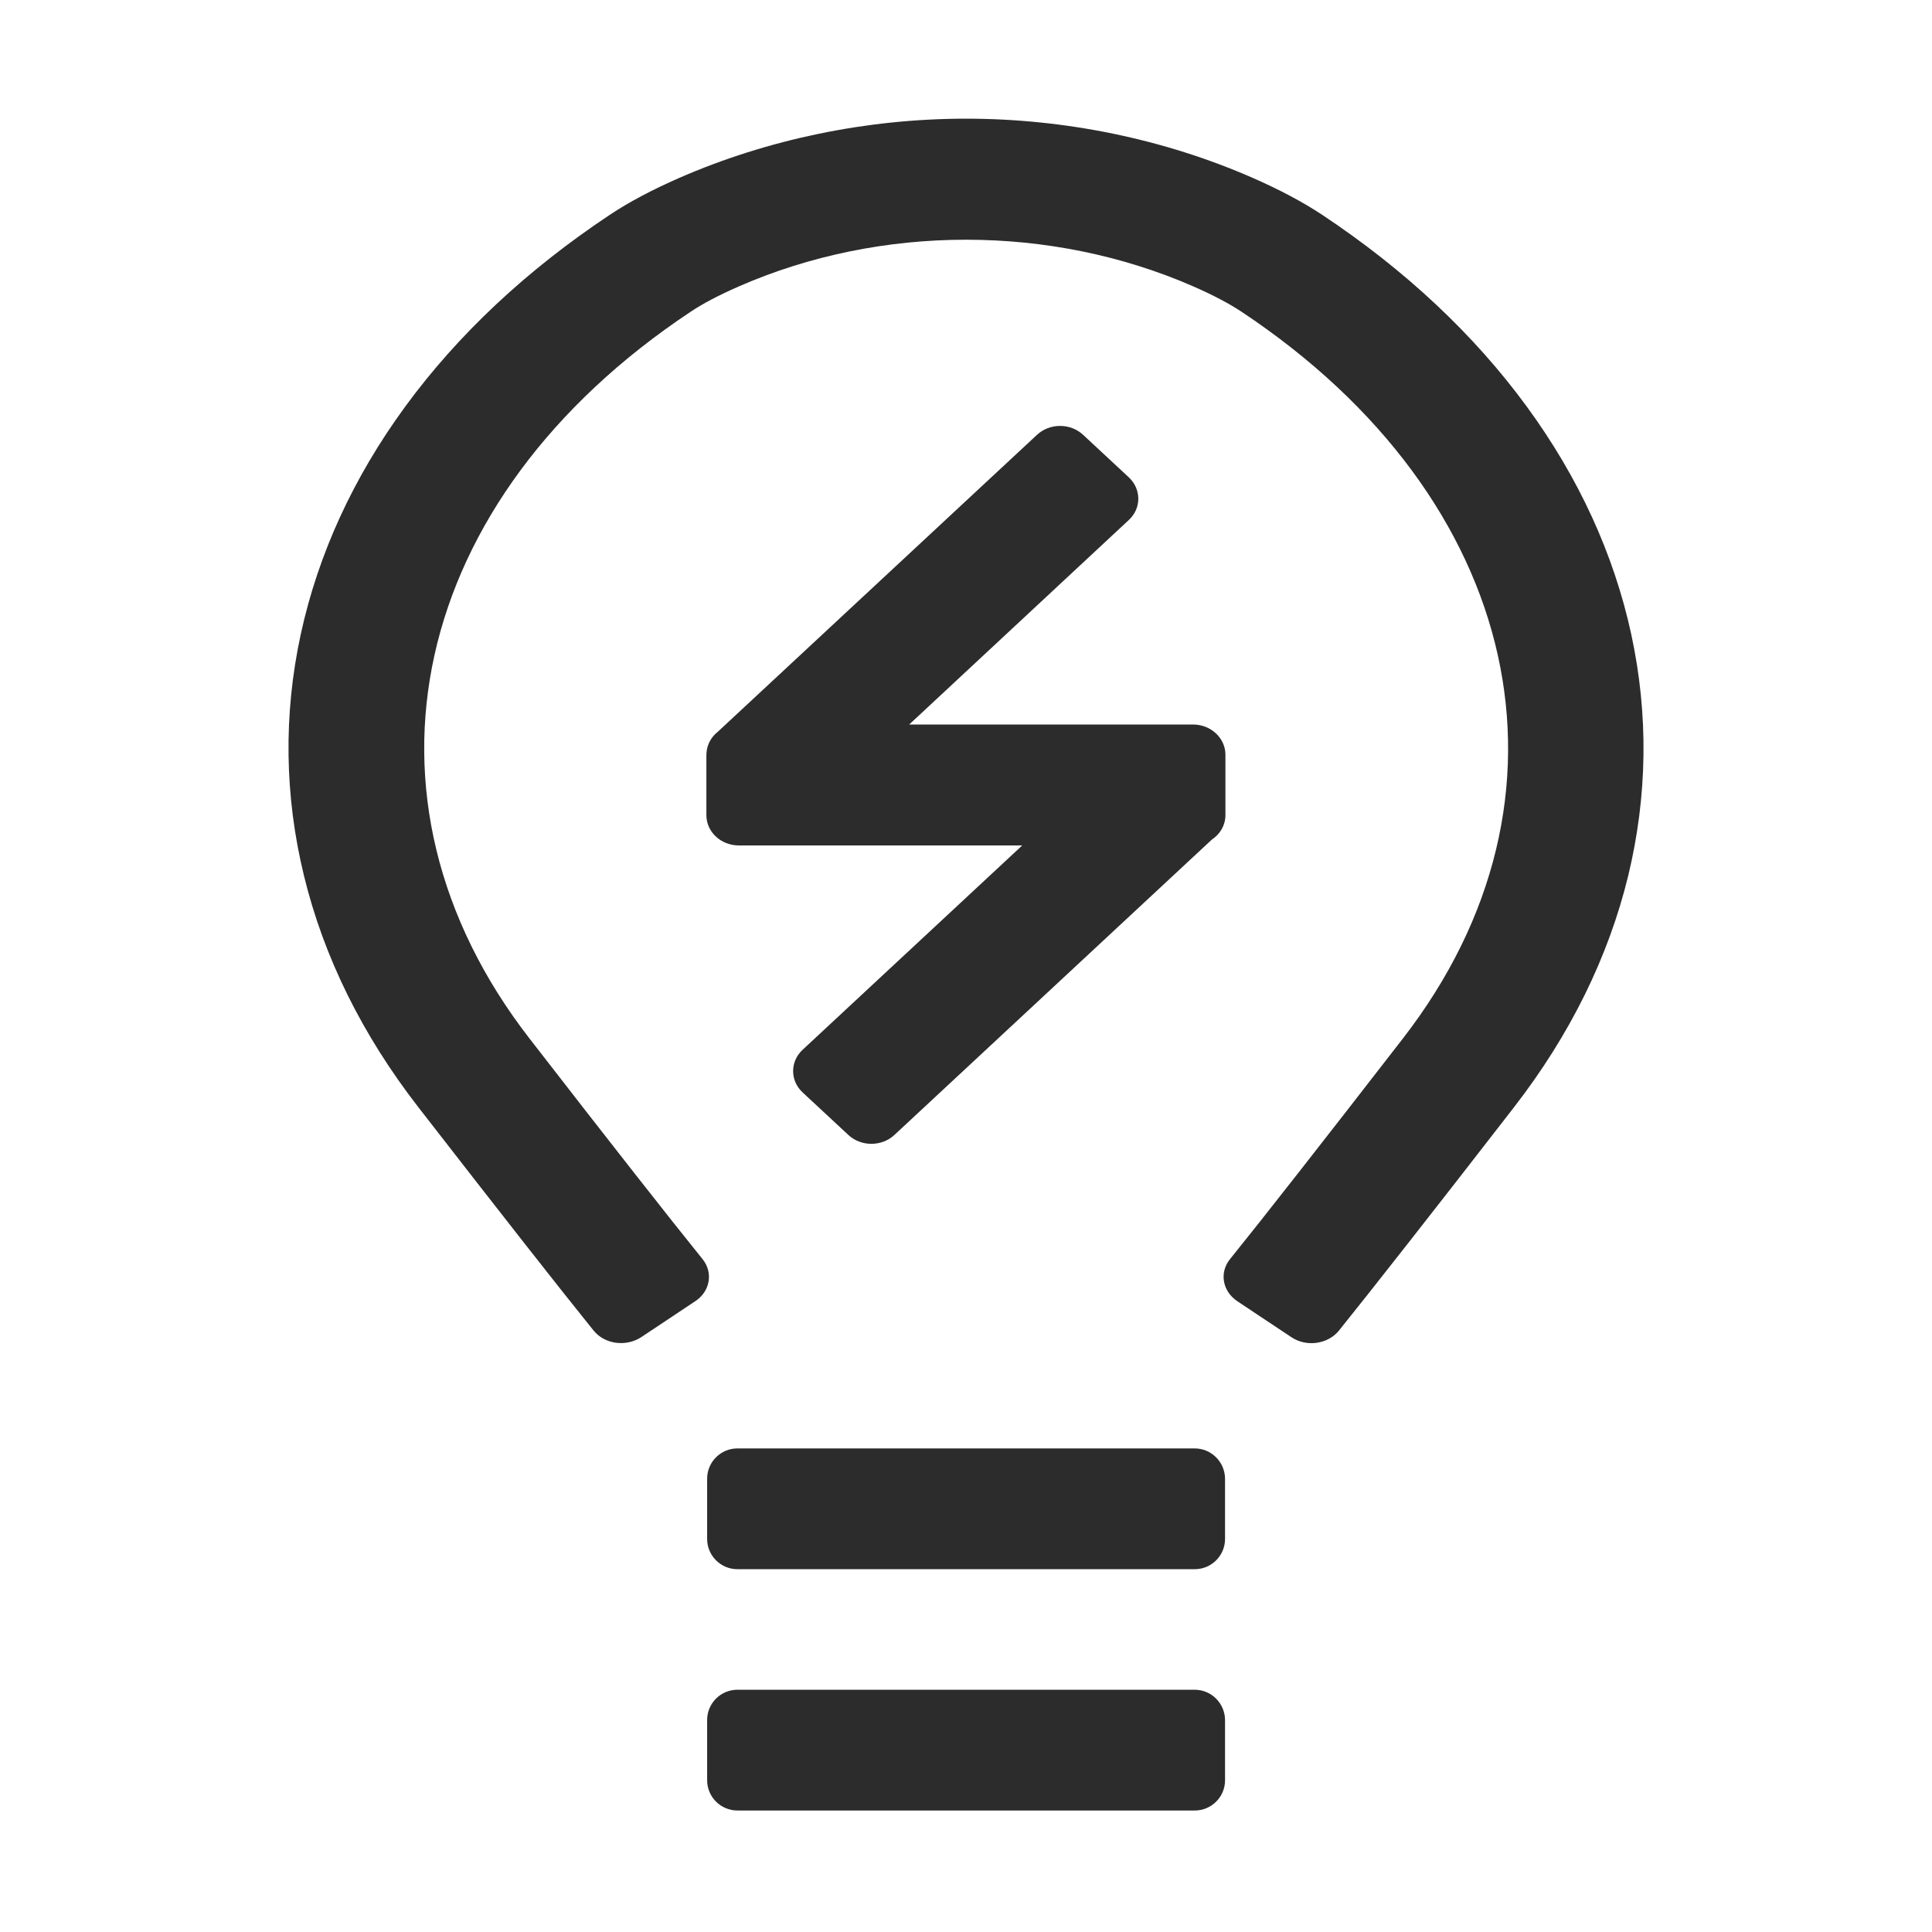 <?xml version="1.0" standalone="no"?><!DOCTYPE svg PUBLIC "-//W3C//DTD SVG 1.1//EN" "http://www.w3.org/Graphics/SVG/1.1/DTD/svg11.dtd"><svg t="1759023474699" class="icon" viewBox="0 0 1024 1024" version="1.1" xmlns="http://www.w3.org/2000/svg" p-id="11156" xmlns:xlink="http://www.w3.org/1999/xlink" width="200" height="200"><path d="M864.6 336.2c-9.2-42.4-27.8-83-55.3-120.6-28-38.3-64.5-72.5-108.6-101.8-10-6.6-22.3-13.2-36.7-19.5-47-20.6-99.5-31.4-152-31.4S407 73.8 360 94.3c-14.4 6.3-26.8 12.9-36.7 19.5-44.1 29.3-80.6 63.5-108.6 101.8-27.5 37.6-46.1 78.2-55.3 120.6-9.2 42.5-8.6 85.6 1.7 127.9 10.5 43.2 30.9 84.4 60.6 122.7 43.7 56.3 74.8 96 92.9 118.4 5.9 7.3 17.2 8.8 25.3 3.5l28.7-19.1c7.8-5.2 9.5-15.1 3.8-22.2-17.6-21.8-48.4-61-91.7-116.9-99-127.6-63.9-286.1 85.4-385.3 6.4-4.3 15-8.8 25.5-13.4 75.4-33 165.4-33 240.9 0 10.5 4.6 19 9.1 25.5 13.4 149.3 99.2 184.5 257.7 85.5 385.3-43.3 55.9-74 95.1-91.6 116.9-5.7 7.1-4 16.9 3.8 22.2l28.7 19.1c8 5.4 19.4 3.8 25.3-3.5 18-22.4 49.1-62 92.8-118.4 29.6-38.2 50-79.5 60.5-122.7 10.2-42.3 10.8-85.3 1.6-127.9zM633.2 767.7H390.8c-8.8 0-16 7.2-16 16v32c0 8.8 7.2 16 16 16h242.5c8.8 0 16-7.2 16-16v-32c-0.1-8.8-7.2-16-16.1-16zM633.2 895.6H390.8c-8.8 0-16 7.2-16 16v32c0 8.8 7.2 16 16 16h242.5c8.8 0 16-7.2 16-16v-32c-0.1-8.8-7.2-16-16.1-16z" p-id="11157" fill="#2c2c2c"></path><path d="M598.3 253L574 230.4c-6.7-6.2-17.6-6.2-24.3 0L380.4 387.9c-3.3 2.6-5.5 6.4-5.9 10.7v0.1c0 0.5-0.1 0.9-0.1 1.4v32c0 8.8 7.7 16 17.2 16h150.2L425.4 556.4c-6.7 6.2-6.7 16.4 0 22.6l24.3 22.6c6.7 6.2 17.6 6.2 24.3 0L642.3 445c4.4-2.9 7.2-7.6 7.2-13v-32c0-8.8-7.7-16-17.2-16H481.9l116.4-108.4c6.7-6.2 6.7-16.3 0-22.6z" p-id="11158" fill="#2c2c2c"></path></svg>